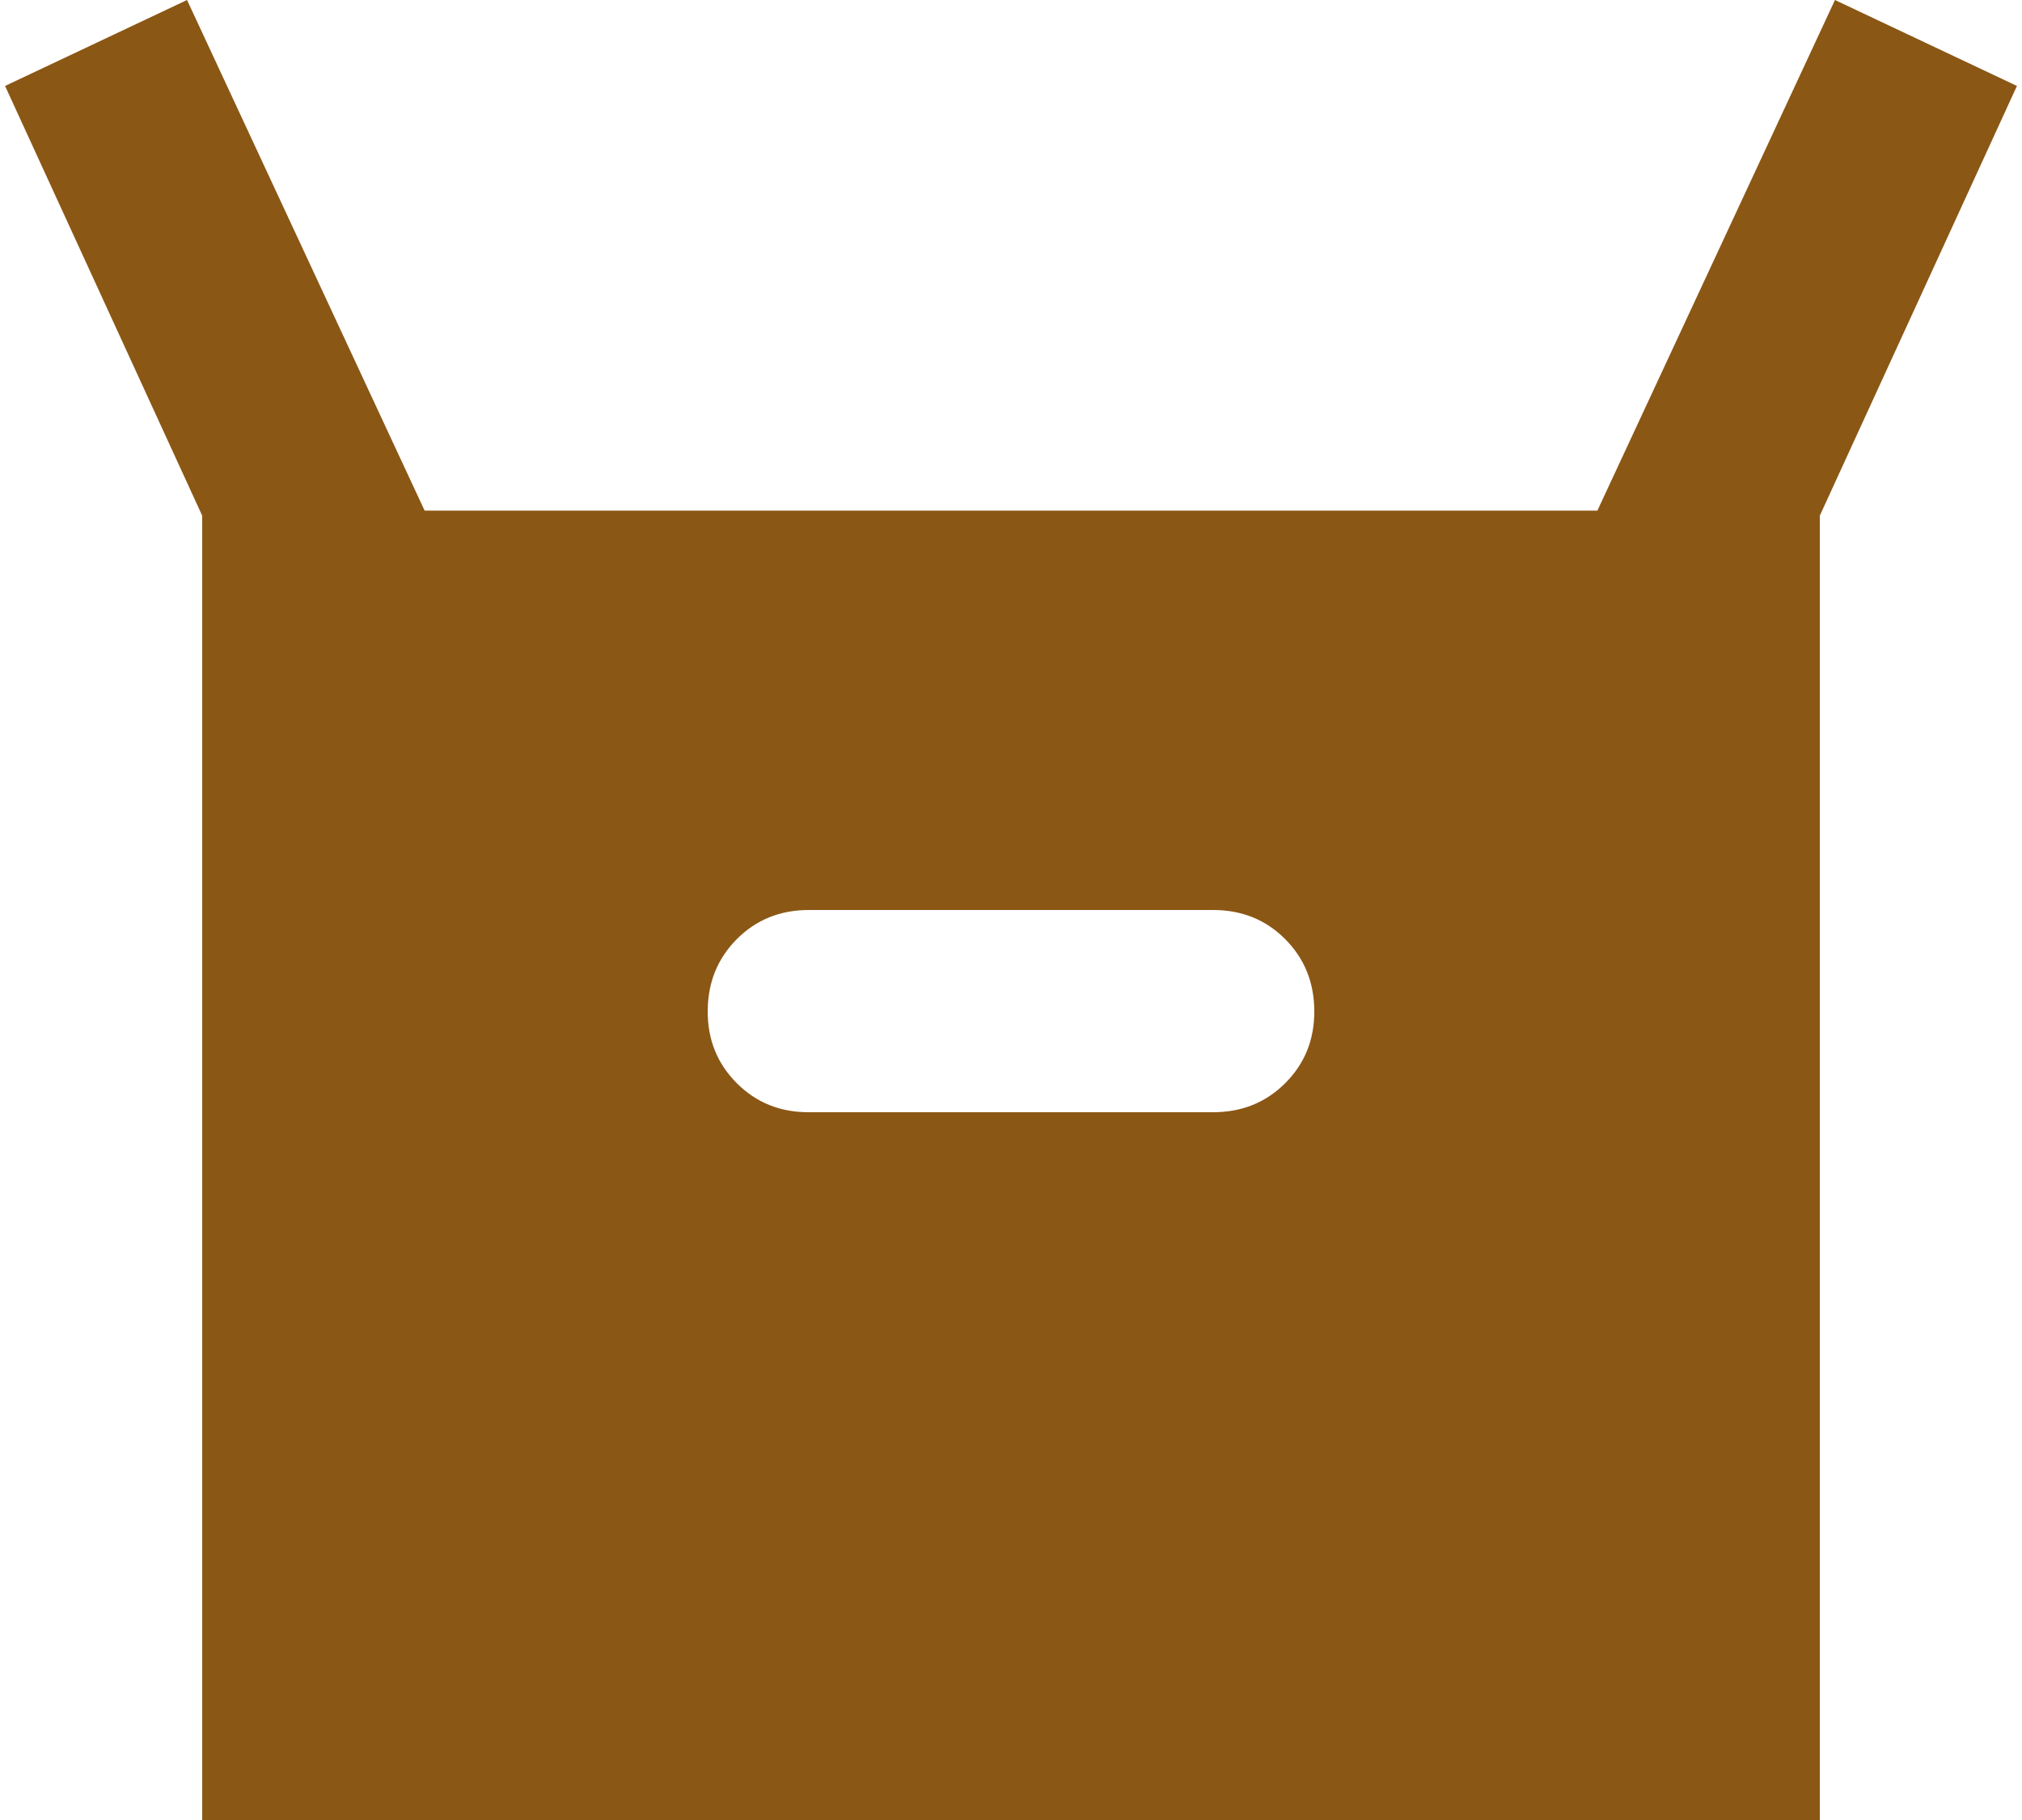 <svg width="20" height="18" viewBox="0 0 20 18" fill="none" xmlns="http://www.w3.org/2000/svg">
<path d="M2 18V5.1L0.05 0.85L1.85 0L4.2 5.05H15.8L18.15 0L19.95 0.85L18 5.1V18H2ZM8 11H12C12.283 11 12.521 10.904 12.713 10.712C12.905 10.52 13.001 10.283 13 10C12.999 9.717 12.903 9.48 12.712 9.288C12.521 9.096 12.283 9 12 9H8C7.717 9 7.479 9.096 7.288 9.288C7.097 9.48 7.001 9.717 7 10C6.999 10.283 7.095 10.52 7.288 10.713C7.481 10.906 7.718 11.001 8 11Z" fill="#8B5715"/>
</svg>
